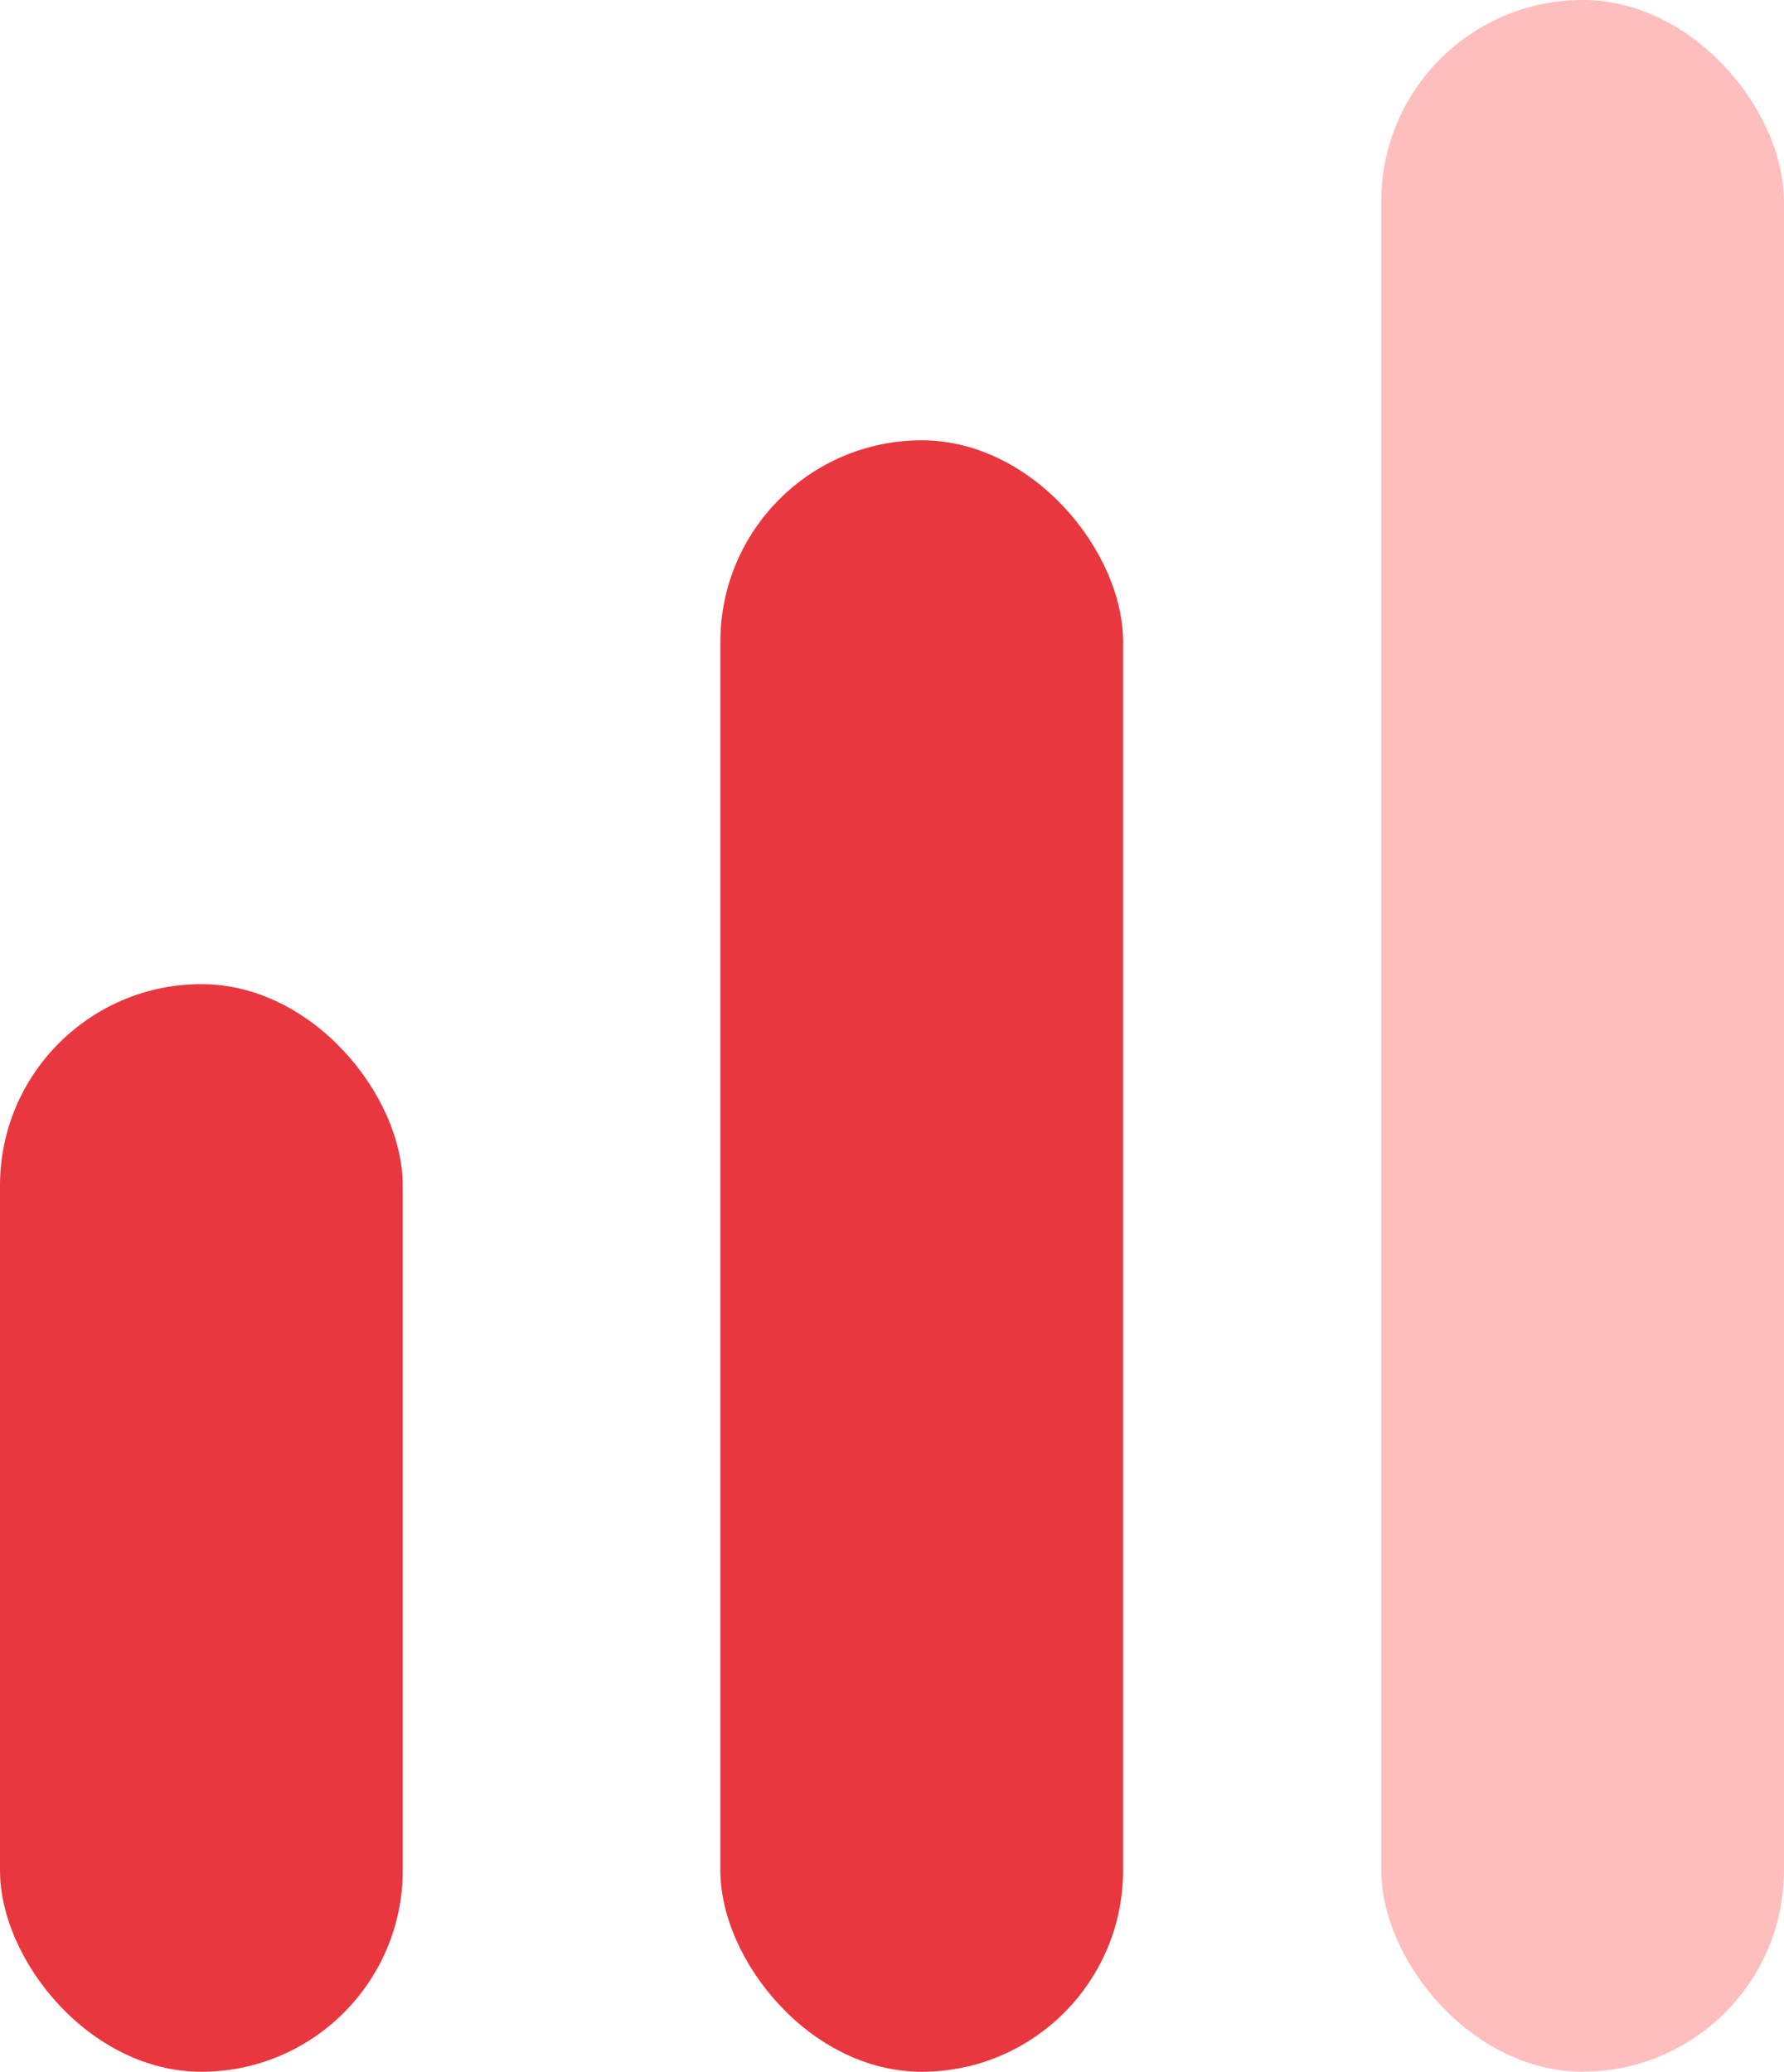 <svg xmlns="http://www.w3.org/2000/svg" width="17.44" height="20.255" viewBox="0 0 17.44 20.255">
    <defs>
        <style>
            .cls-1{fill:#e9373f}
        </style>
    </defs>
    <g id="Group_587" transform="translate(-20.591 -24.146)">
        <rect id="Rectangle_189" width="3.937" height="10.634" class="cls-1" rx="1.969" transform="translate(20.591 33.768)"/>
        <rect id="Rectangle_190" width="3.937" height="15.951" class="cls-1" rx="1.969" transform="translate(27.633 28.451)"/>
        <rect id="Rectangle_191" width="3.937" height="20.255" fill="#ffbebe" rx="1.969" transform="translate(34.094 24.146)"/>
    </g>
</svg>

